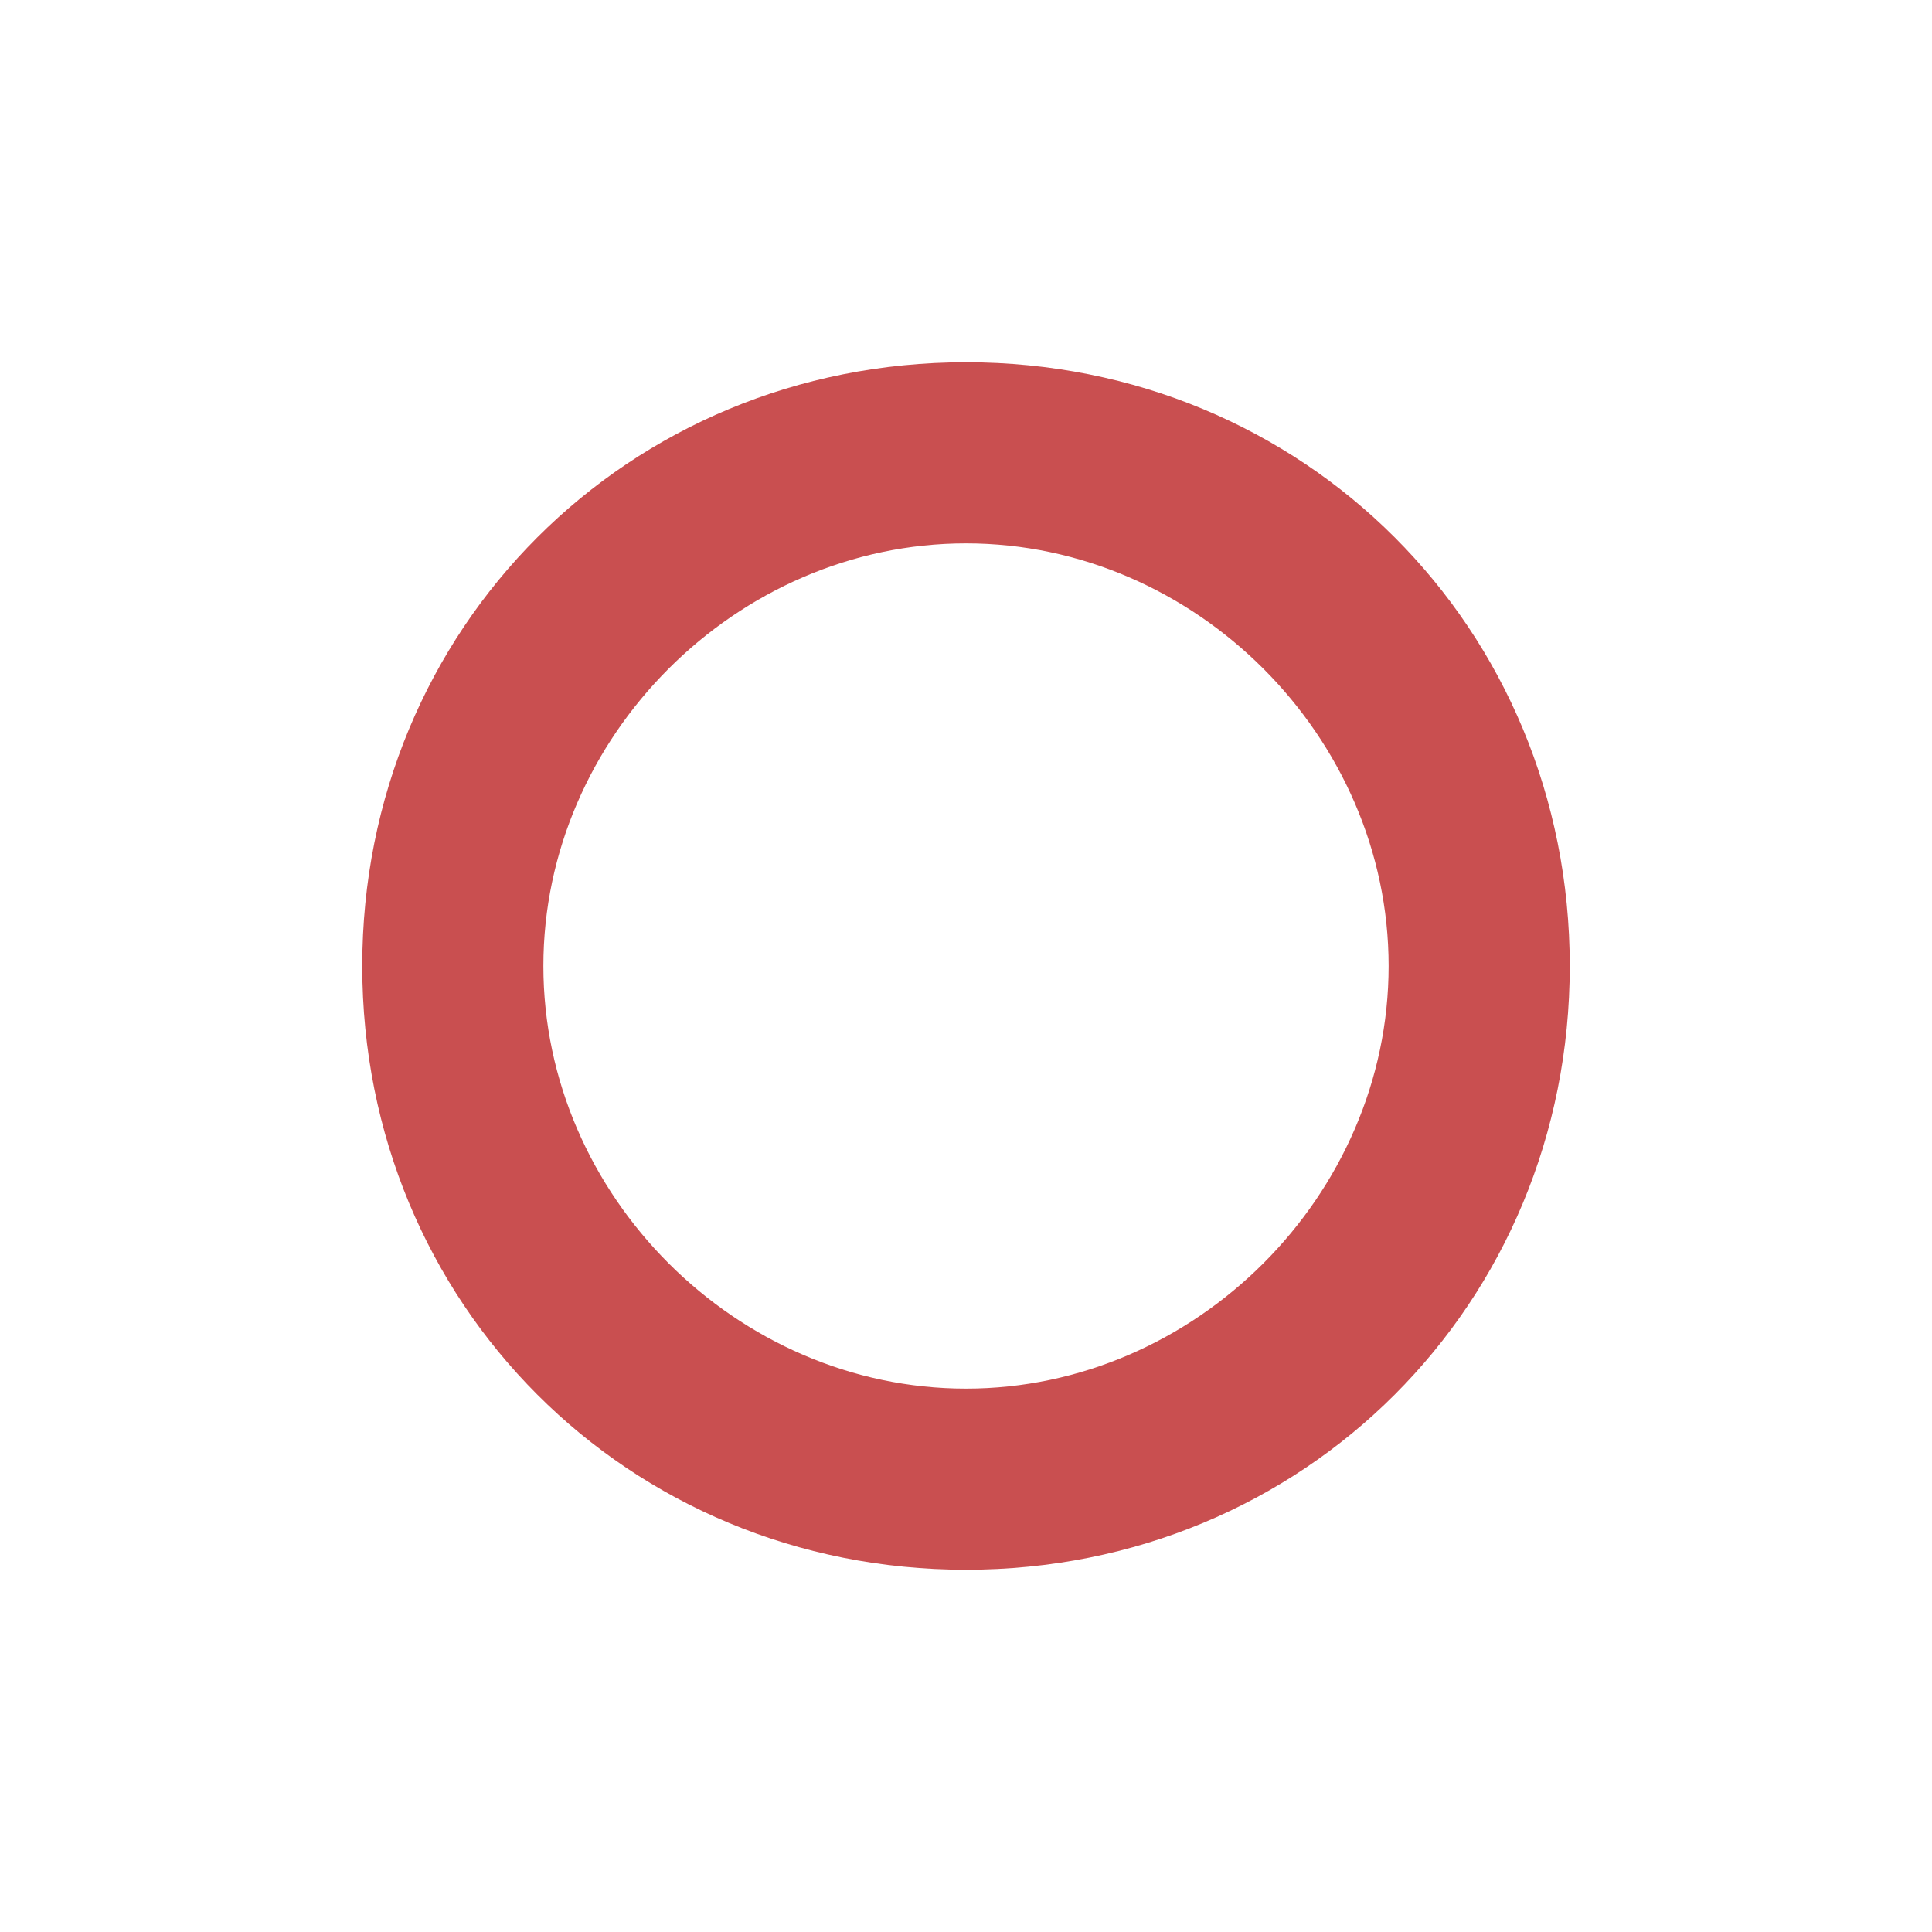<svg
   version="1.1"
   id="Layer_1"
   x="0px"
   y="0px"
   viewBox="0 0 16 16"
   enable-background="new 0 0 16 16"
   xml:space="preserve"><defs
     id="defs9" /><g
     transform="translate(3,3)"
     id="g3"><path
       style="fill:#c94f50"
       d="M 5,1.5 C 6.9,1.5 8.5,3.1 8.5,5 8.5,6.9 6.9,8.5 5,8.5 3.1,8.5 1.5,6.9 1.5,5 1.5,3.1 3.1,1.5 5,1.5 M 5,0 C 2.2,0 0,2.2 0,5 0,7.8 2.2,10 5,10 7.8,10 10,7.8 10,5 10,2.2 7.8,0 5,0 Z"
       id="path5" /></g></svg>